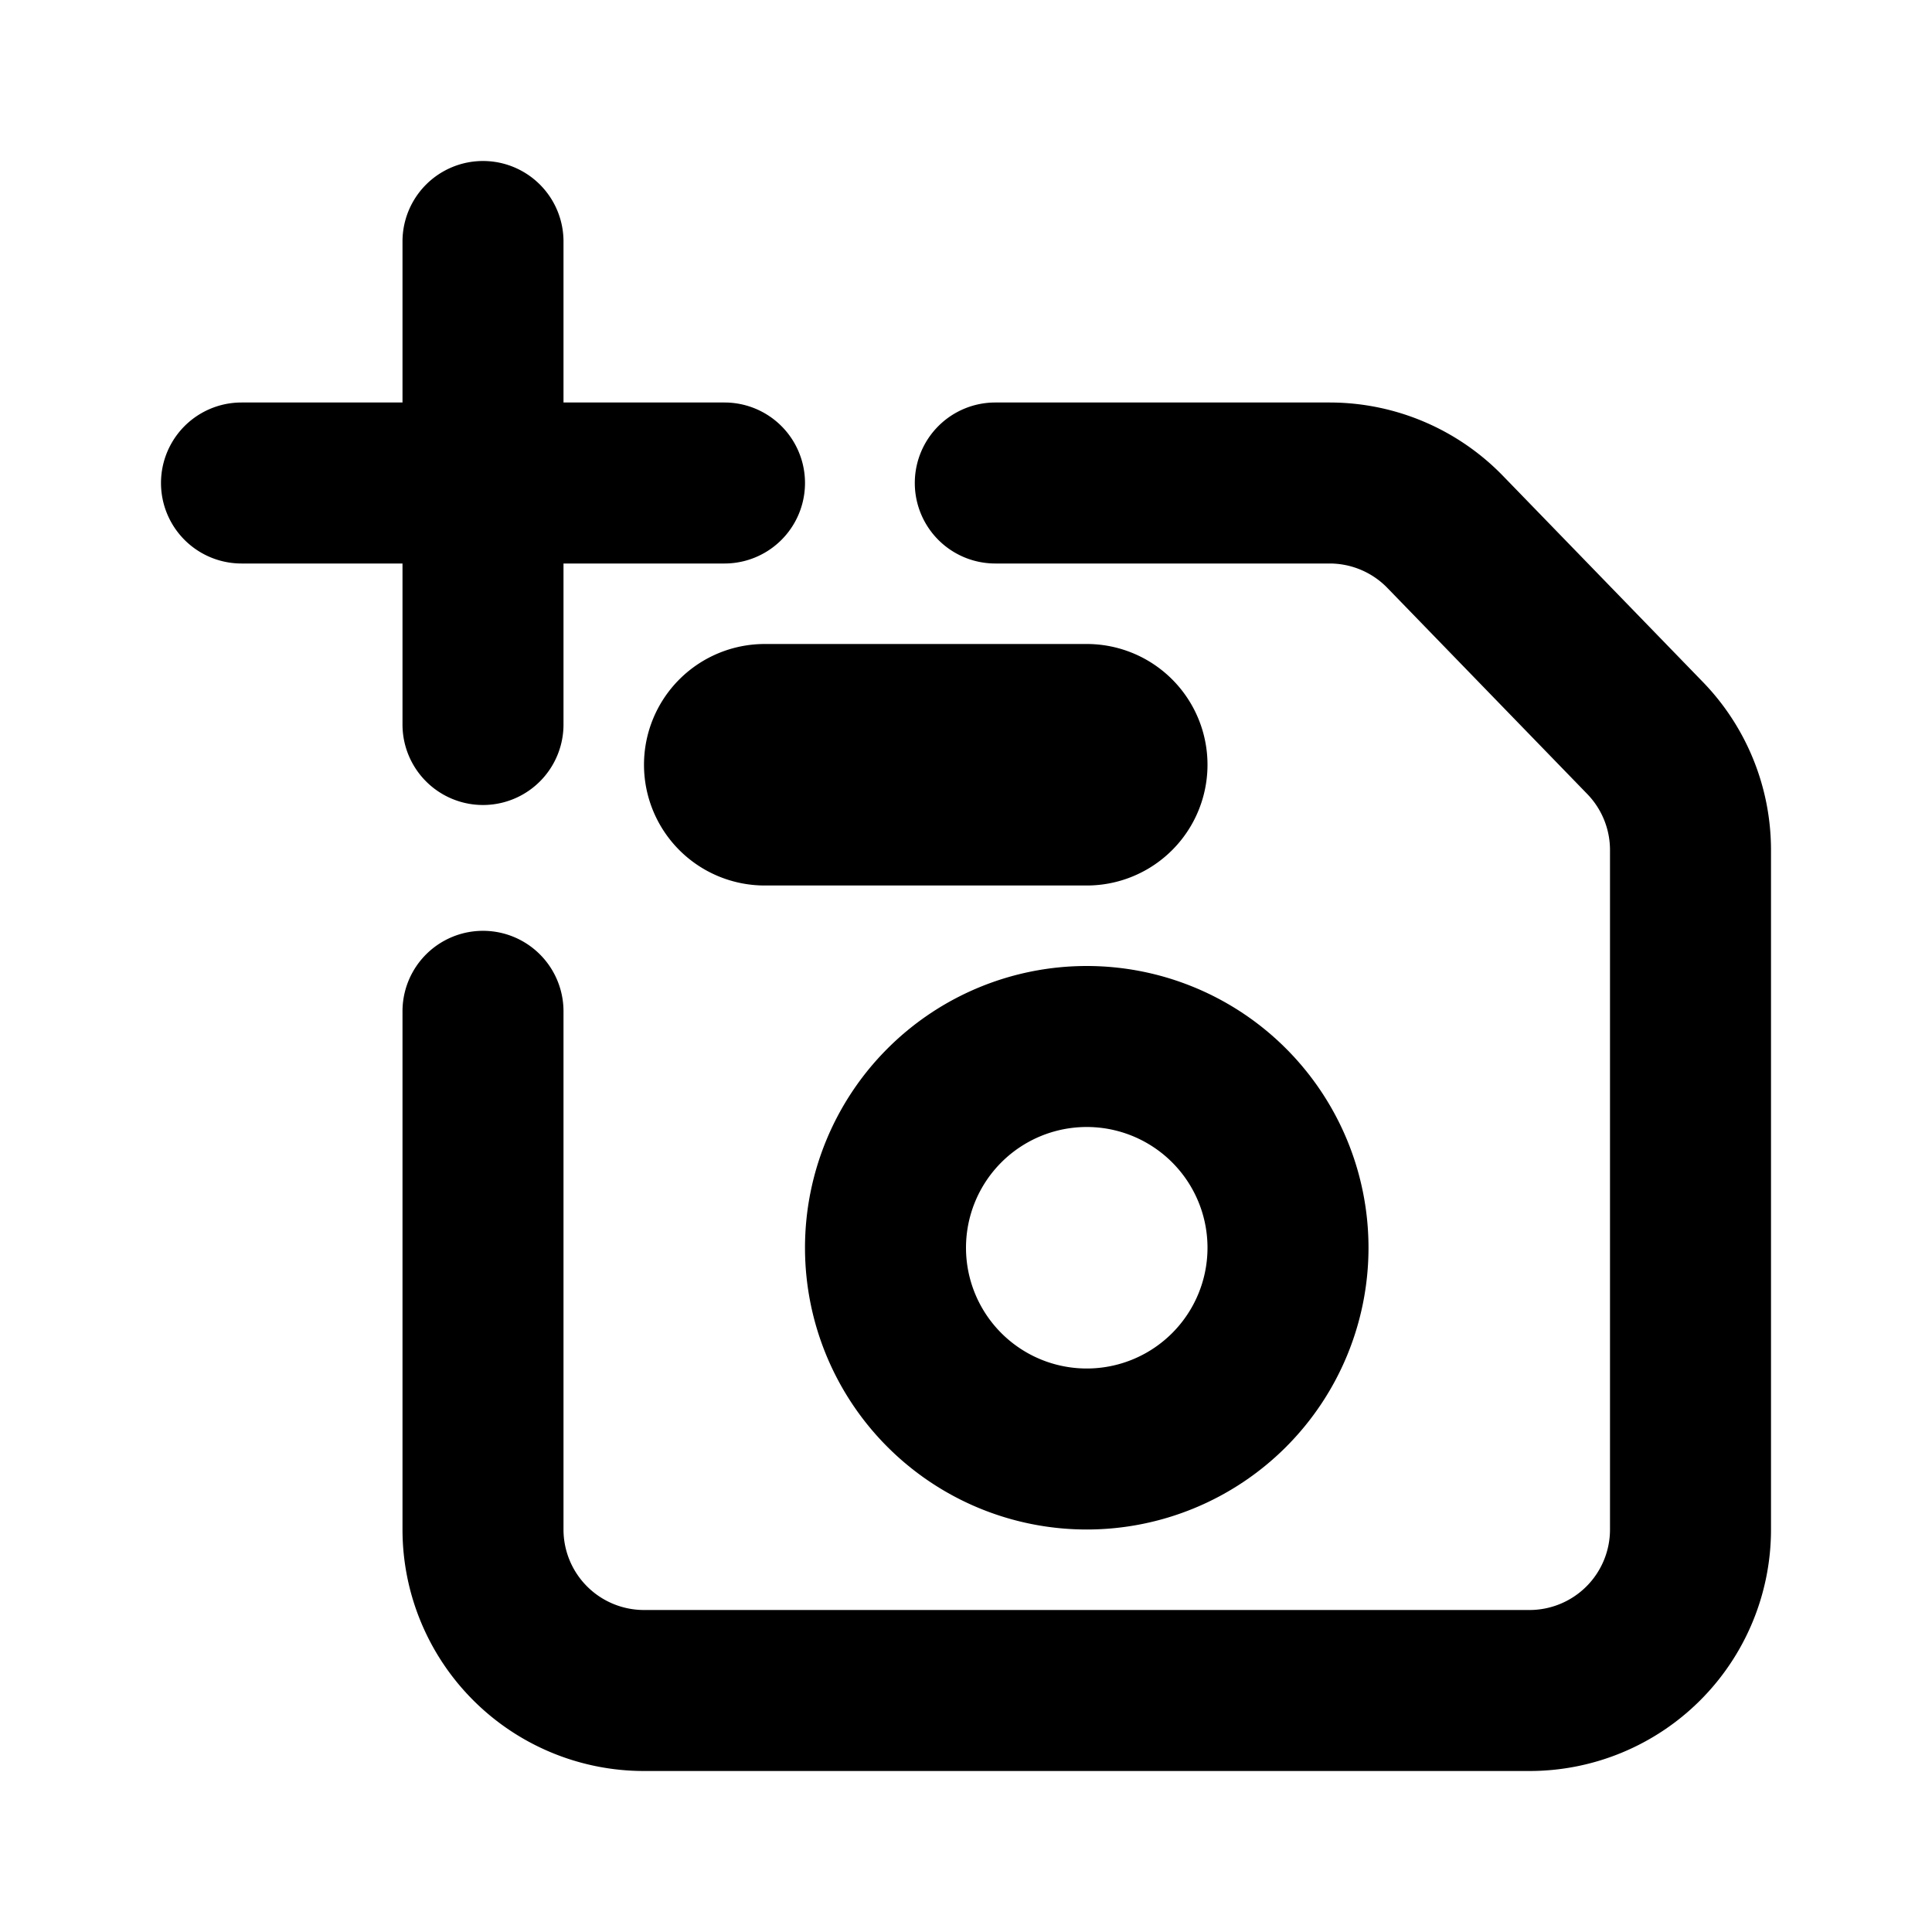<svg width="24" height="24" xmlns="http://www.w3.org/2000/svg"><g clip-path="url(#a)"><path fill-rule="evenodd" clip-rule="evenodd" d="M7 3a1 1 0 0 0-2 0v2H3a1 1 0 0 0 0 2h2v2a1 1 0 1 0 2 0V7h2a1 1 0 1 0 0-2H7V3Zm4.364 3a1 1 0 0 1 1-1h4.153a3 3 0 0 1 2.154.912l2.483 2.56A3 3 0 0 1 22 10.56V19a3 3 0 0 1-3 3H8a3 3 0 0 1-3-3v-6.437a1 1 0 1 1 2 0V19a1 1 0 0 0 1 1h11a1 1 0 0 0 1-1v-8.44a1 1 0 0 0-.282-.696l-2.483-2.56A1 1 0 0 0 16.517 7h-4.153a1 1 0 0 1-1-1ZM8 9.5A1.5 1.5 0 0 1 9.5 8h4a1.5 1.5 0 0 1 0 3h-4A1.5 1.5 0 0 1 8 9.5Zm7 6a1.5 1.5 0 1 1-3 0 1.5 1.5 0 0 1 3 0Zm2 0a3.5 3.5 0 1 1-7 0 3.5 3.5 0 0 1 7 0Z"/></g><defs><clipPath id="a"><path d="M0 0h24v24H0z"/></clipPath></defs></svg>